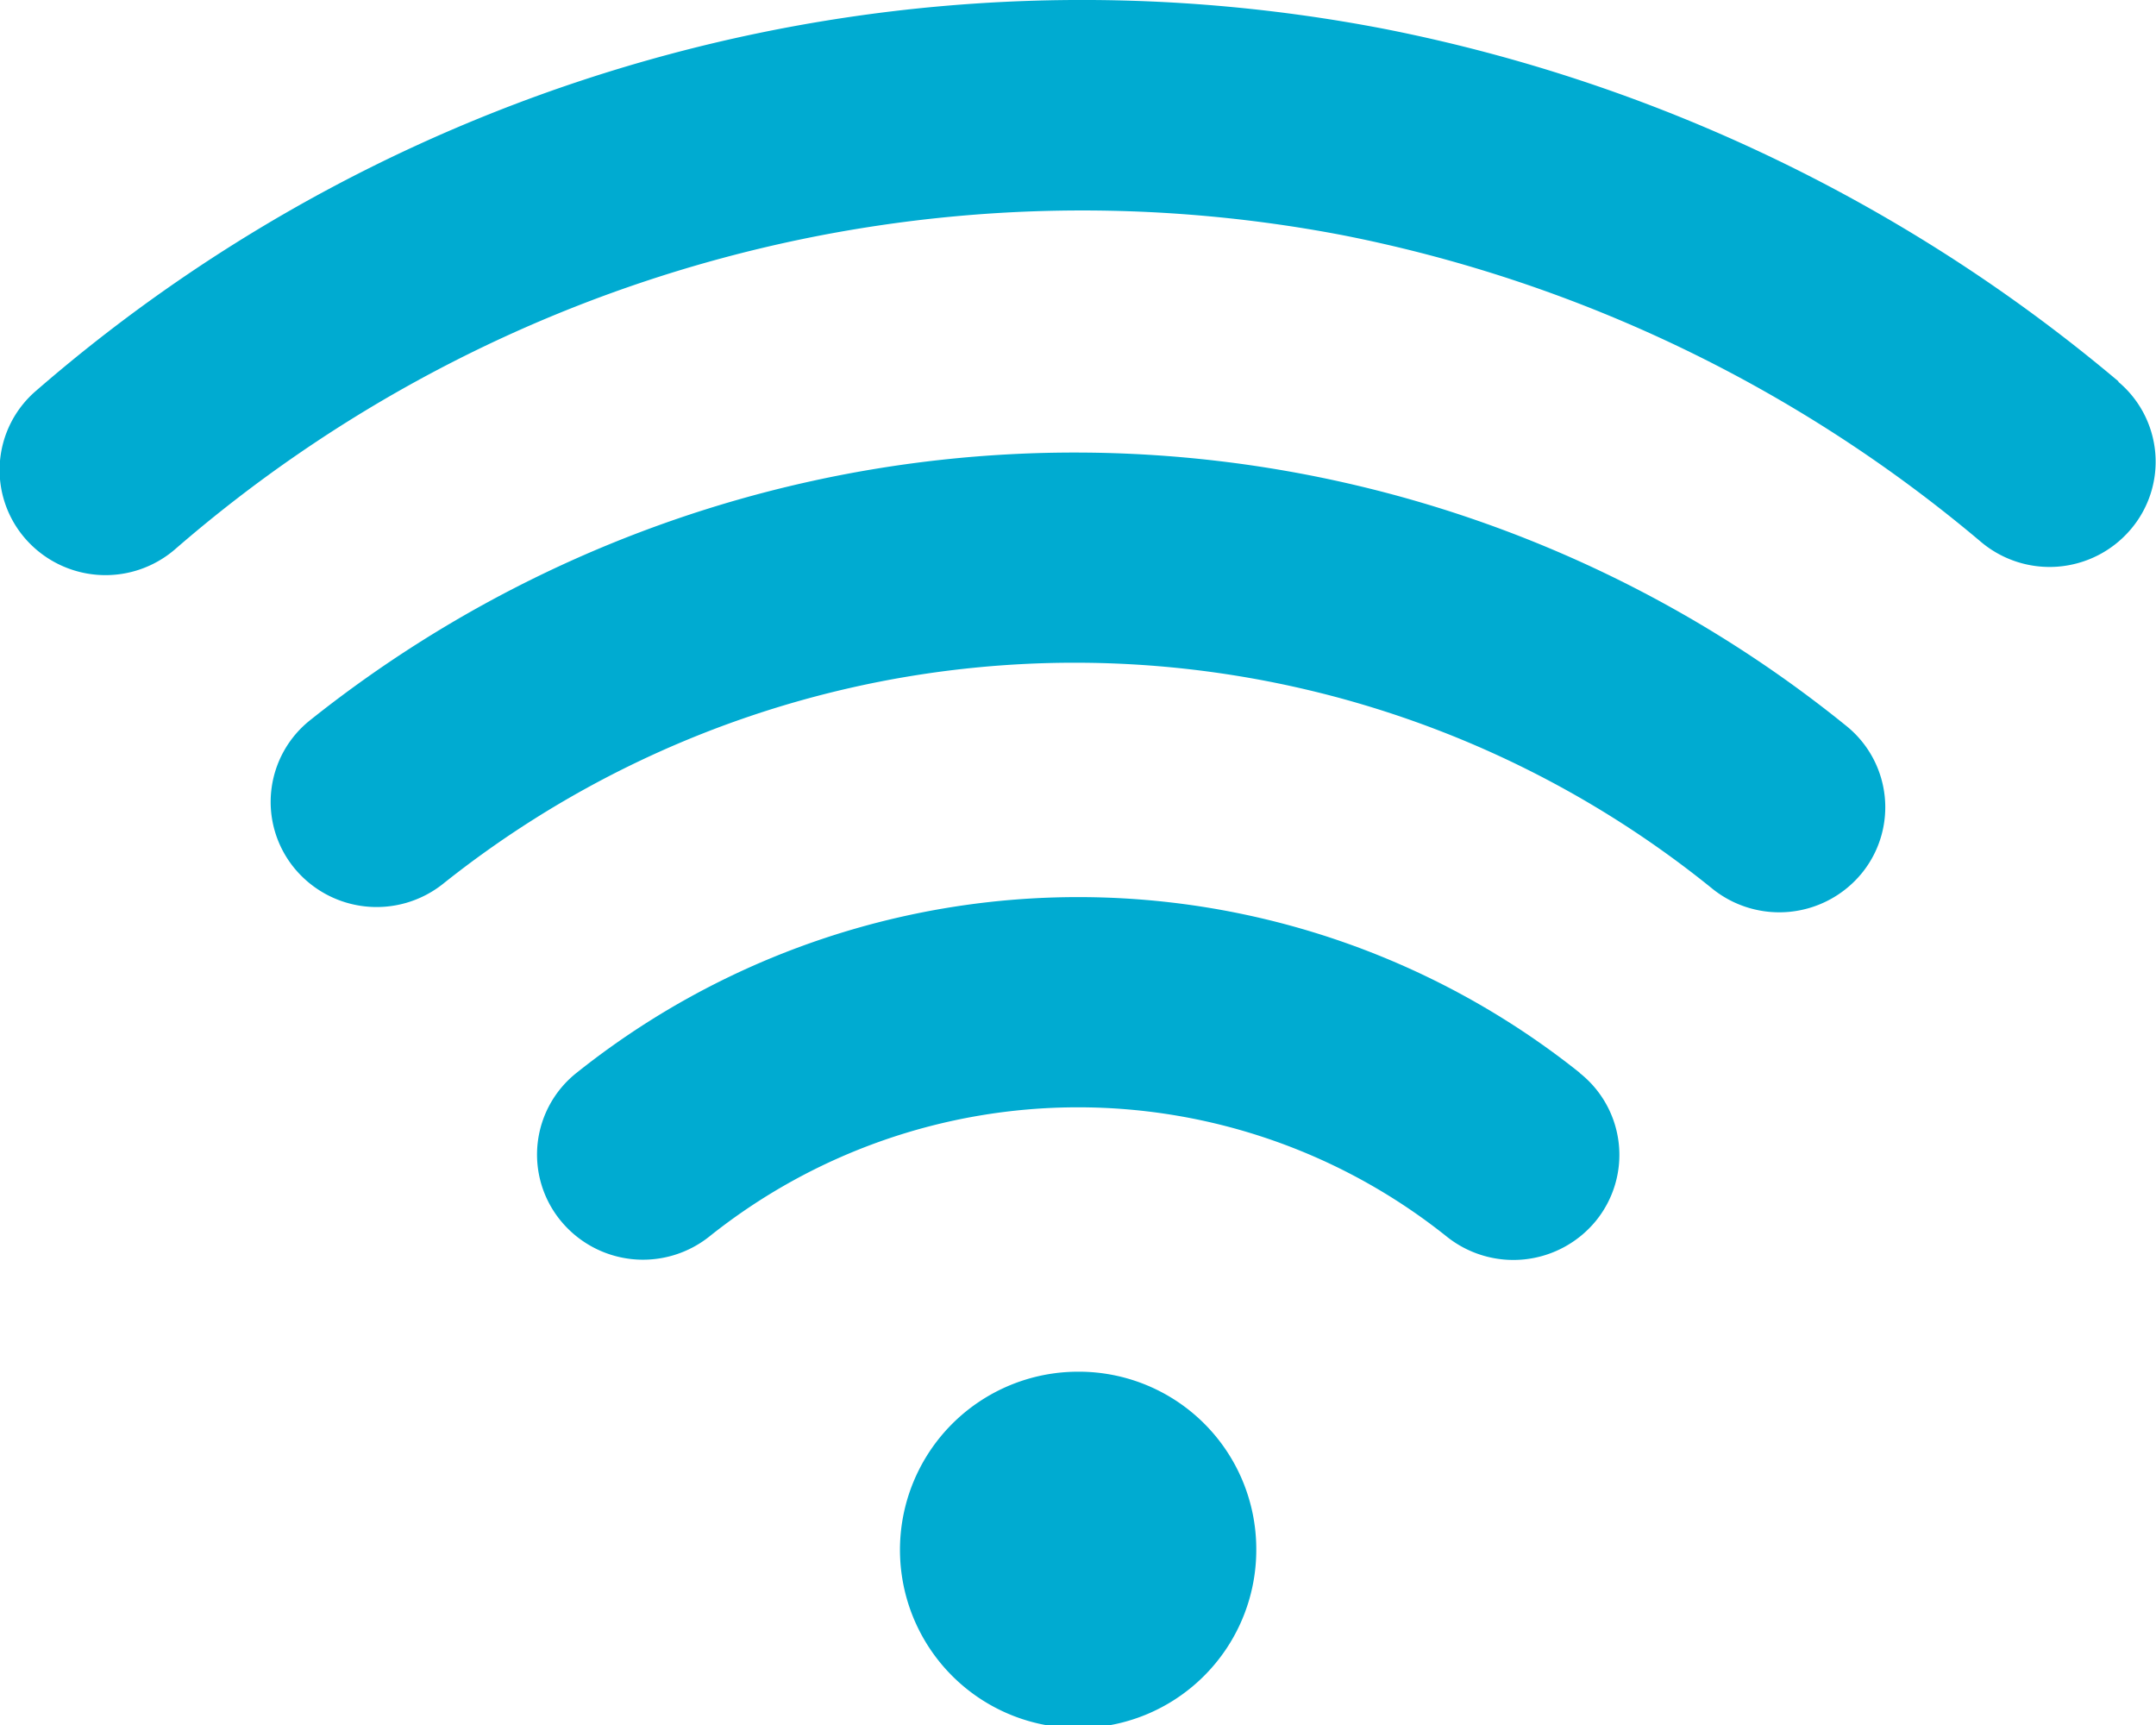 <svg id="Page-1" xmlns="http://www.w3.org/2000/svg" width="17.826" height="14.261" viewBox="0 0 17.826 14.261">
  <g id="_724-Portal" data-name="724-Portal">
    <g id="shortcuts">
      <path id="att_icon_wifi_lg" d="M13.059,174.867a6.646,6.646,0,0,0-8.289,0,.862.862,0,0,0-.138,1.22.88.88,0,0,0,1.231.137,4.883,4.883,0,0,1,6.1,0,.882.882,0,0,0,1.232-.131.863.863,0,0,0-.132-1.221M15.264,172a10.136,10.136,0,0,0-12.695-.05.863.863,0,0,0-.141,1.22.881.881,0,0,0,1.231.14,8.374,8.374,0,0,1,10.5.038.882.882,0,0,0,1.232-.126A.863.863,0,0,0,15.264,172m2.253-2.846a13.443,13.443,0,0,0-6.055-2.912A13.189,13.189,0,0,0,.3,169.229a.863.863,0,0,0-.09,1.225.88.88,0,0,0,1.235.089,11.443,11.443,0,0,1,9.675-2.595,11.677,11.677,0,0,1,5.259,2.532.88.88,0,0,0,1.235-.1.862.862,0,0,0-.1-1.224M10.387,178.8a1.473,1.473,0,1,1-1.473-1.46,1.467,1.467,0,0,1,1.473,1.46" transform="translate(0 -166)" fill="#00abd1" fill-rule="evenodd"/>
    </g>
  </g>
</svg>
